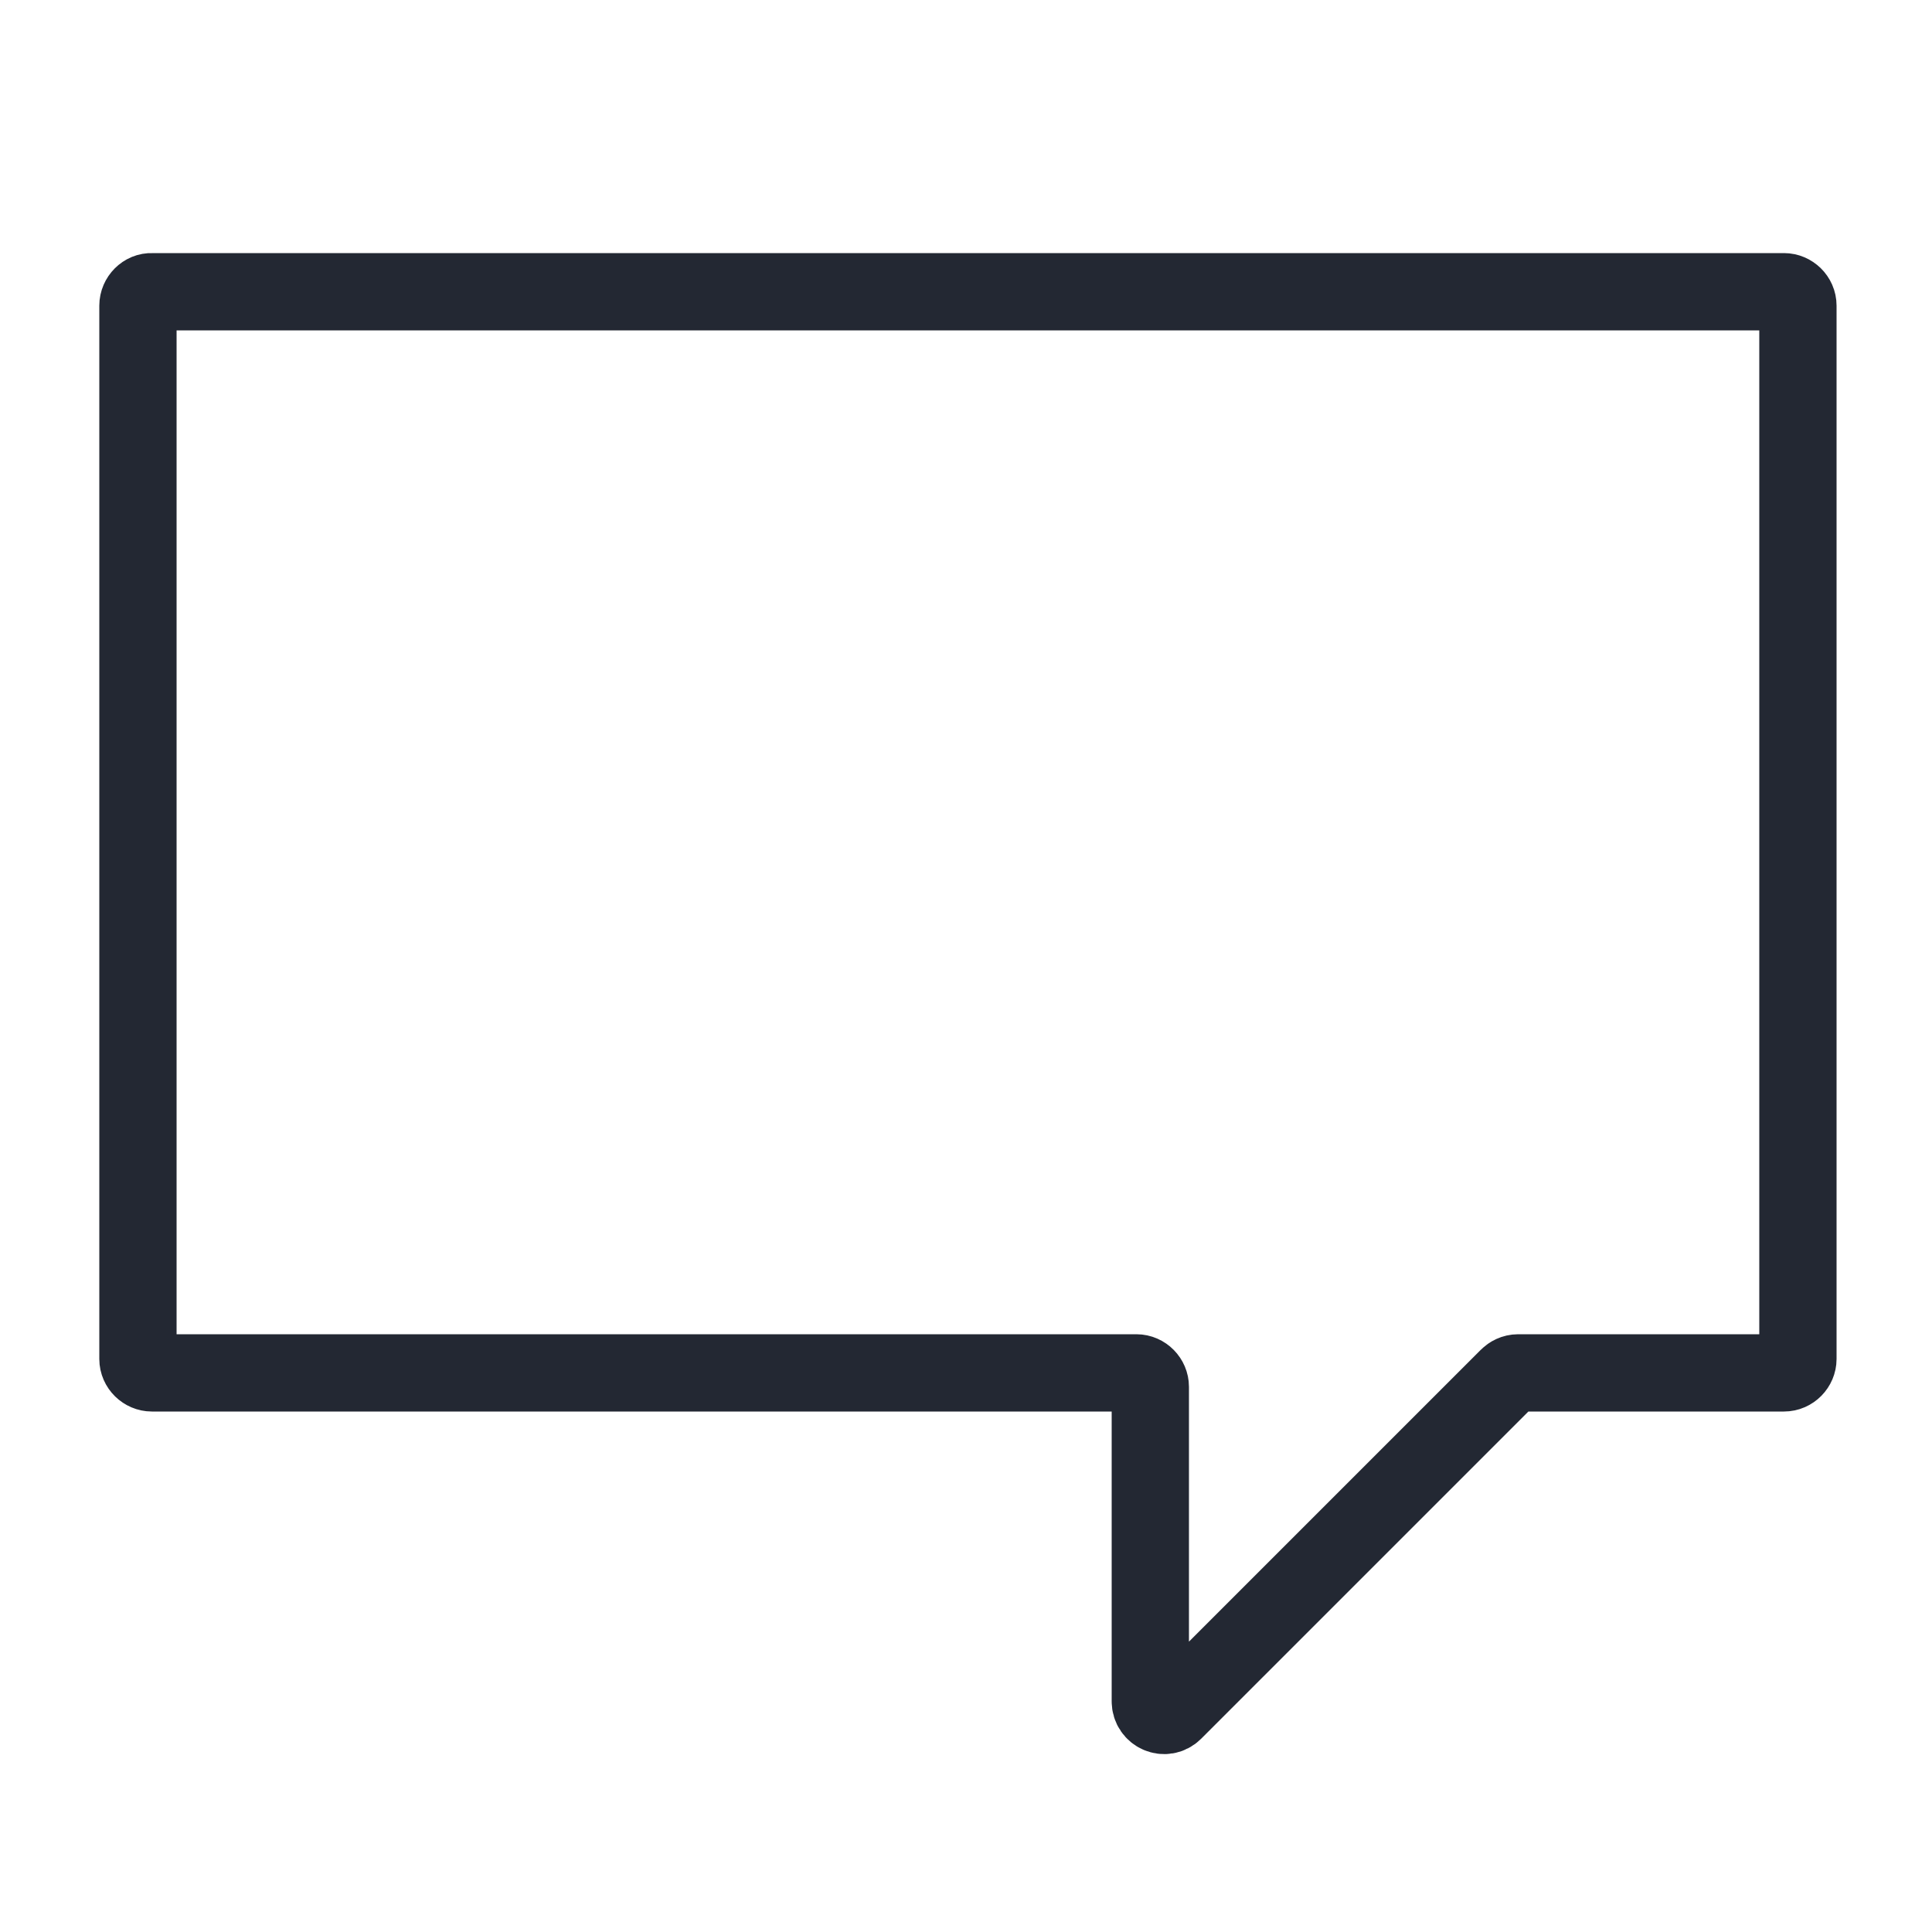 <?xml version="1.0" encoding="utf-8"?>
<!-- Generator: Adobe Illustrator 19.2.1, SVG Export Plug-In . SVG Version: 6.00 Build 0)  -->
<svg version="1.1" id="Warstwa_1" xmlns="http://www.w3.org/2000/svg" xmlns:xlink="http://www.w3.org/1999/xlink" x="0px" y="0px"
	 width="500px" height="500px" viewBox="0 0 500 500" style="enable-background:new 0 0 500 500;" xml:space="preserve">
<style type="text/css">
	.st0{fill:none;stroke:#232833;stroke-width:20;stroke-miterlimit:10;}
</style>
<path class="st0" d="M35.7,79.1v272.6c0,2,1.7,3.6,3.6,3.6h254.8c2,0,3.6,1.7,3.6,3.6v81.4c0,3.2,3.8,4.9,6.1,2.6l86.5-86.5
	c0.6-0.6,1.5-1.1,2.6-1.1h68.8c2,0,3.6-1.7,3.6-3.6V79.1c0-2-1.7-3.6-3.6-3.6H39.3C37.4,75.4,35.7,77.1,35.7,79.1z"/>
</svg>
